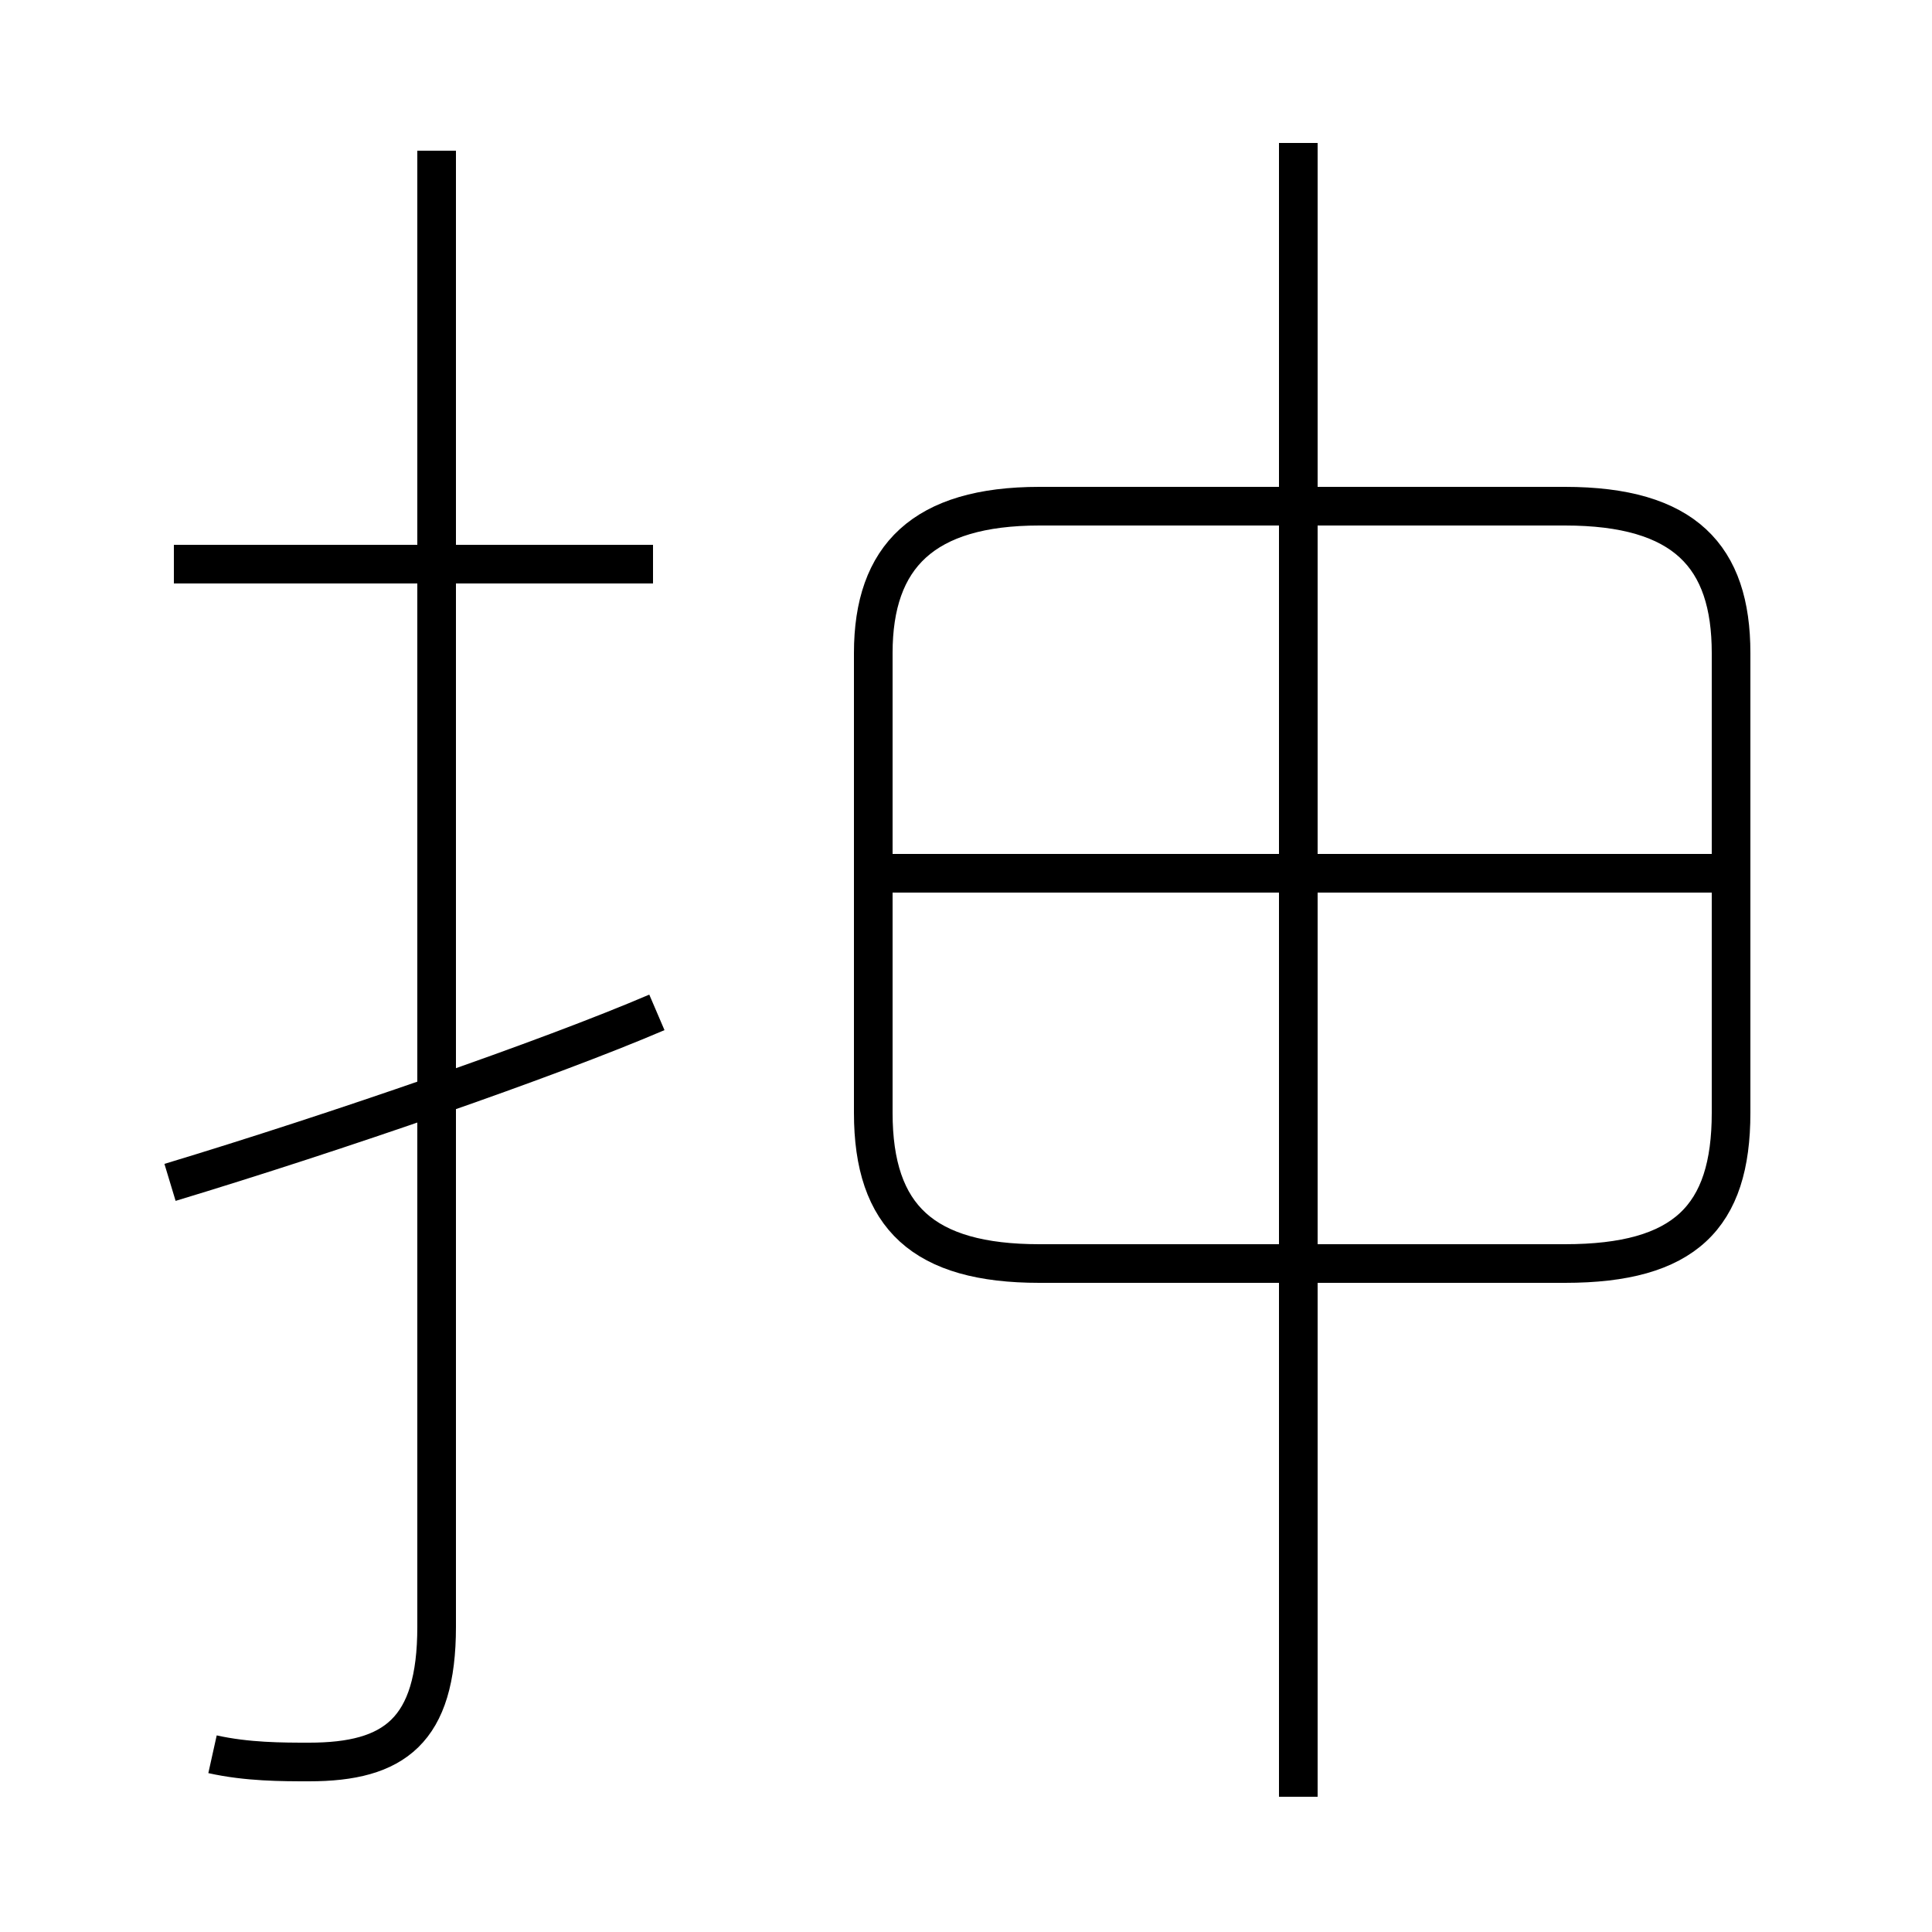 <?xml version='1.0' encoding='utf8'?>
<svg viewBox="0.0 -6.0 50.0 50.0" version="1.1" xmlns="http://www.w3.org/2000/svg">
<rect x="0.0" y="-6.0" width="50.0" height="50.0" fill="#808080" stroke="none"/>
<rect x="-1000" y="-1000" width="2000" height="2000" stroke="white" fill="white"/>
<g style="fill:white;stroke:#000000;  stroke-width:1">
<path d="M 5.5 1.4 C 6.4 1.6 7.3 1.6 8.0 1.6 C 10.2 1.6 11.3 0.8 11.3 -1.9 L 11.3 -40.1 M 4.4 -13.4 C 8.7 -14.7 14.2 -16.6 17.0 -17.8 M 16.9 -29.4 L 4.5 -29.4 M 33.6 2.5 L 33.6 -40.3 M 26.9 -11.3 L 40.5 -11.3 C 43.6 -11.3 44.8 -12.5 44.8 -15.2 L 44.8 -27.1 C 44.8 -29.6 43.6 -30.9 40.5 -30.9 L 26.9 -30.9 C 23.9 -30.9 22.6 -29.6 22.6 -27.1 L 22.6 -15.2 C 22.6 -12.5 23.9 -11.3 26.9 -11.3 Z M 44.5 -21.4 L 23.1 -21.4" transform="translate(0.0, 38.0)" />
</g>
</svg>